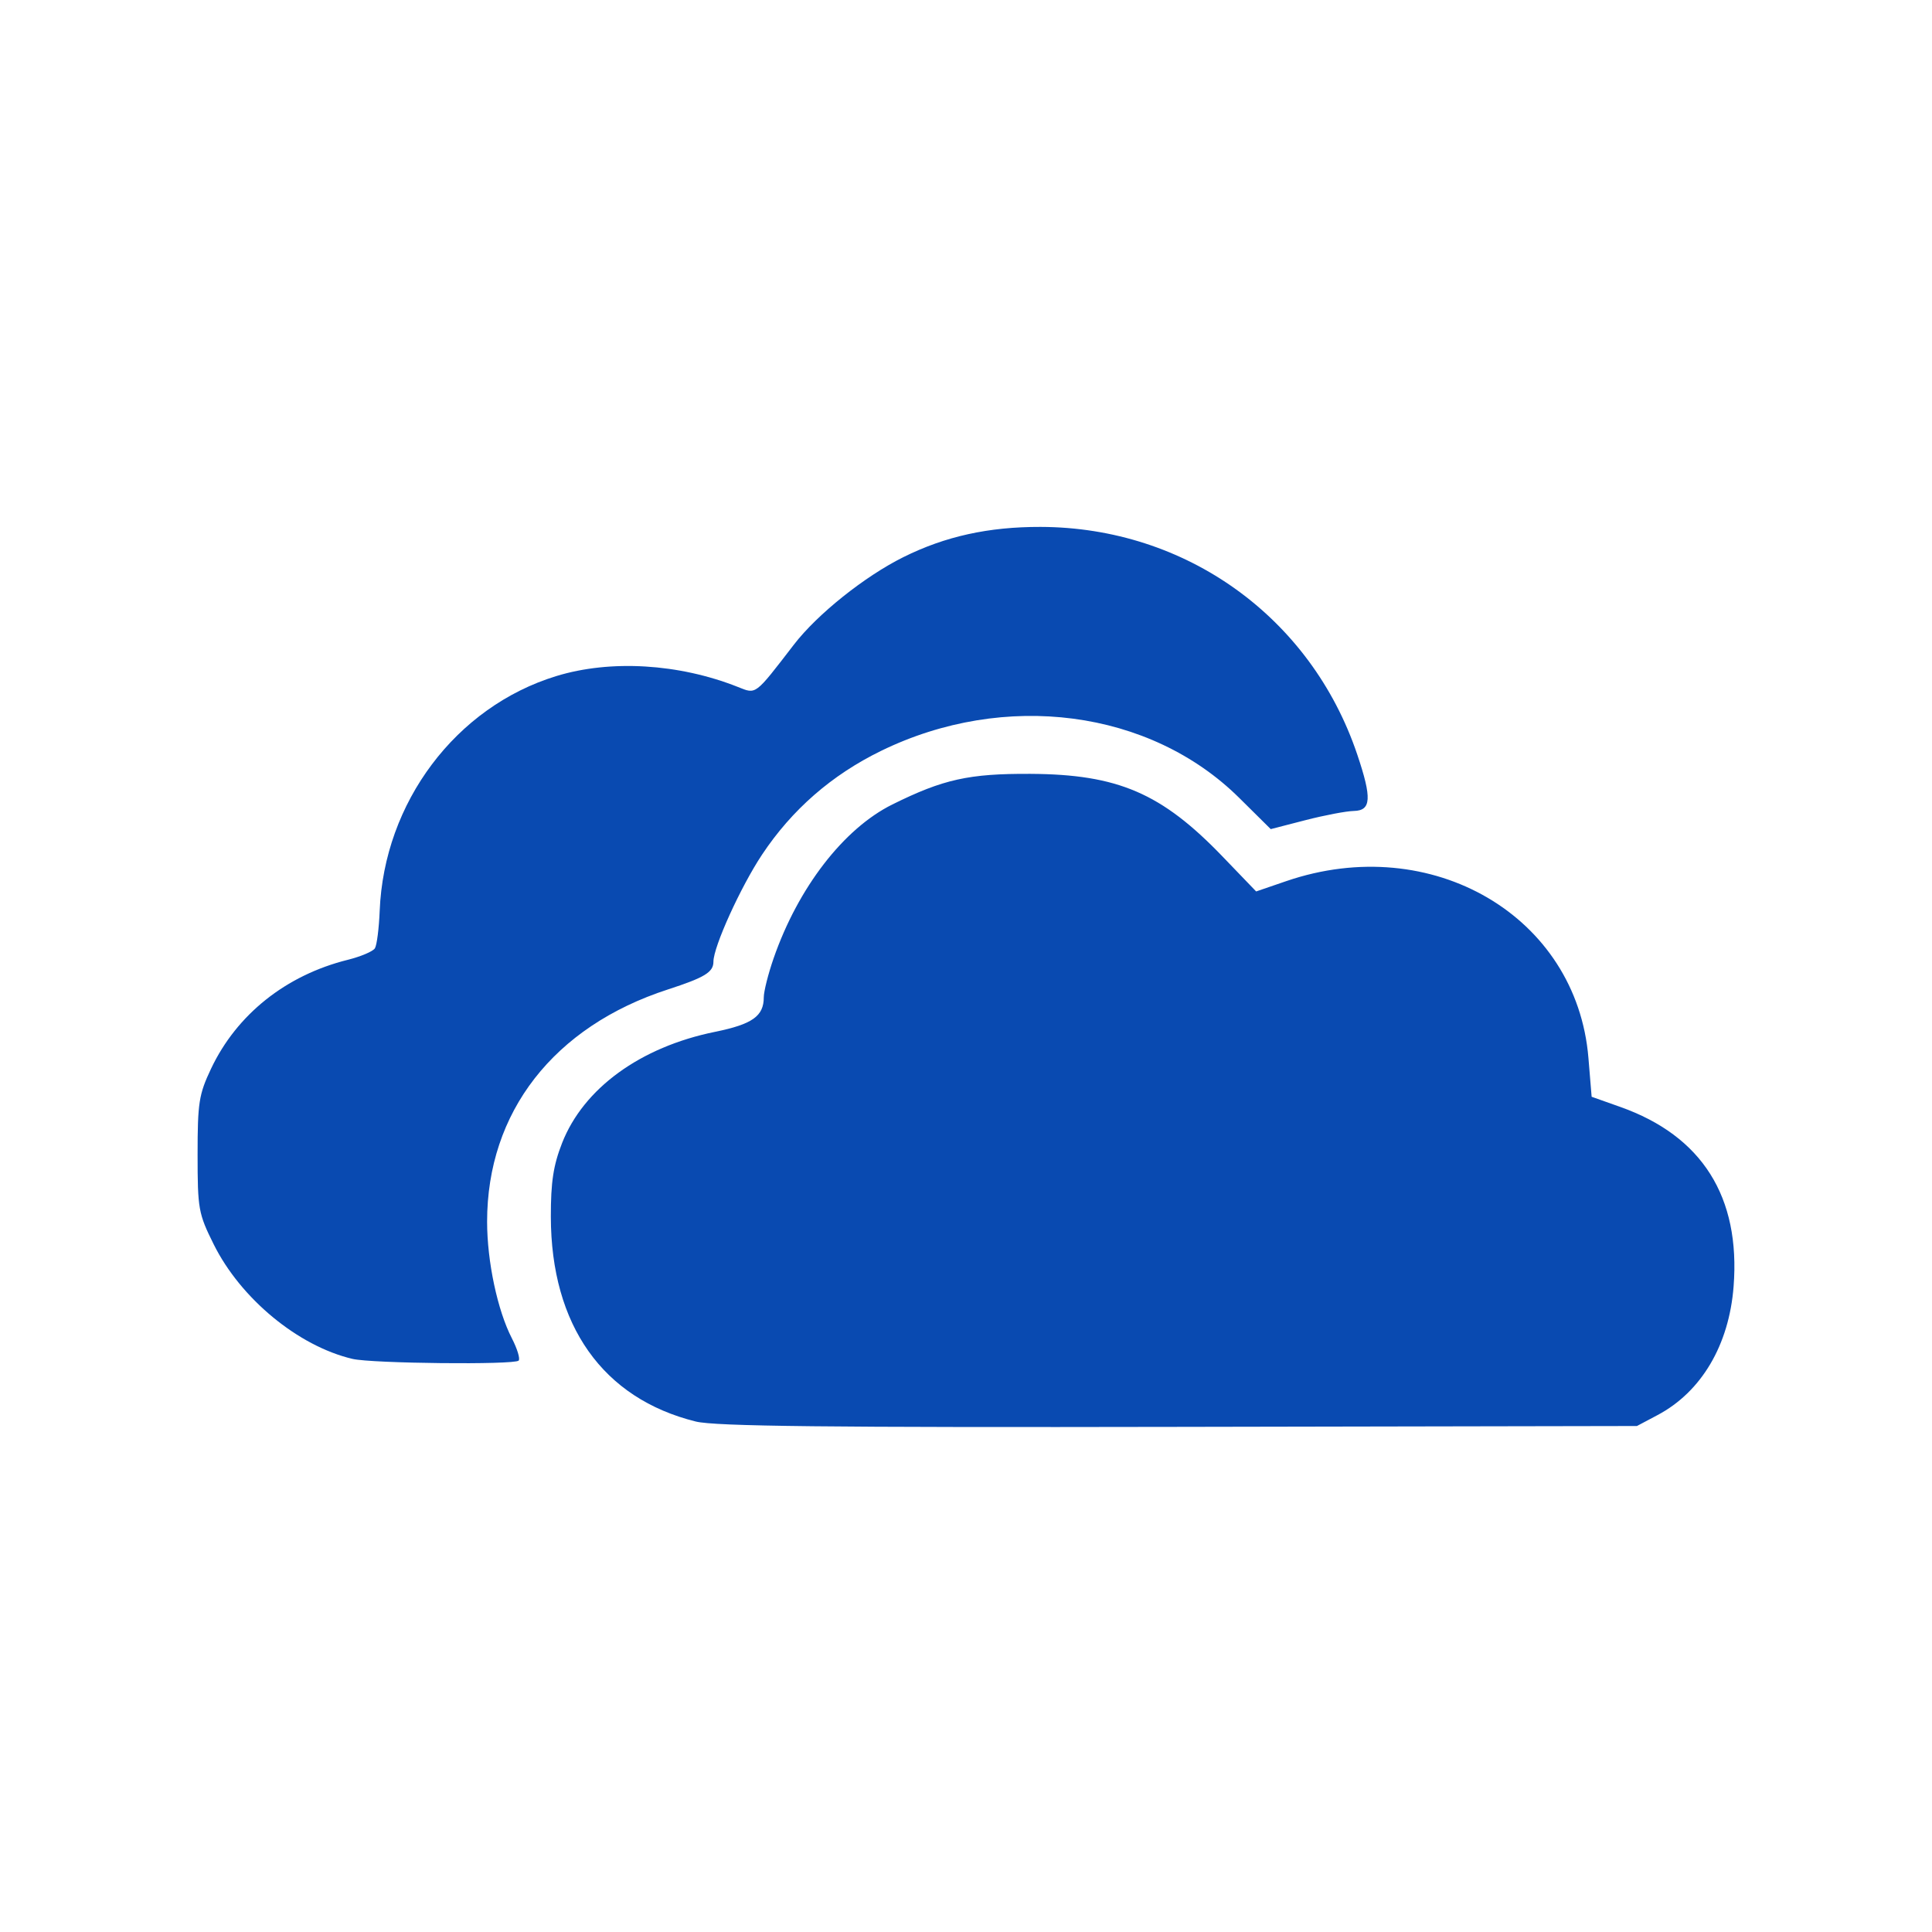 <?xml version="1.0" encoding="UTF-8"?>
<svg width="88px" height="88px" viewBox="0 0 88 88" version="1.1" xmlns="http://www.w3.org/2000/svg" xmlns:xlink="http://www.w3.org/1999/xlink">
    <!-- Generator: Sketch 53.2 (72643) - https://sketchapp.com -->
    <title>OneDrive</title>
    <desc>Created with Sketch.</desc>
    <g id="OneDrive" stroke="none" stroke-width="1" fill="none" fill-rule="evenodd">
        <rect fill="#FFFFFF" opacity="0" x="0" y="0" width="88" height="88"></rect>
        <rect id="Rectangle" x="0" y="0" width="88" height="88"></rect>
        <path d="M31.694,64.749 C27.458,63.701 25.098,60.367 25.09,55.421 C25.088,53.839 25.204,53.082 25.602,52.064 C26.58,49.571 29.167,47.69 32.572,46.998 C34.267,46.653 34.789,46.283 34.789,45.427 C34.789,45.159 34.99,44.359 35.237,43.649 C36.356,40.427 38.429,37.742 40.644,36.643 C42.963,35.493 44.133,35.234 46.938,35.248 C50.921,35.27 52.908,36.125 55.687,39.015 L57.216,40.604 L58.585,40.135 C65.212,37.864 71.819,41.729 72.351,48.189 L72.497,49.956 L73.802,50.419 C77.529,51.741 79.281,54.517 78.963,58.598 C78.756,61.267 77.495,63.397 75.499,64.455 L74.56,64.953 L53.7,64.992 C37.67,65.023 32.575,64.966 31.694,64.749 Z M16.056,61.896 C13.583,61.314 10.963,59.151 9.734,56.678 C9.037,55.276 9,55.069 9,52.588 C9,50.227 9.059,49.848 9.614,48.676 C10.784,46.206 13.025,44.42 15.837,43.719 C16.431,43.571 16.988,43.335 17.076,43.194 C17.165,43.054 17.262,42.287 17.294,41.492 C17.49,36.548 20.766,32.193 25.34,30.794 C27.812,30.038 30.917,30.224 33.605,31.288 C34.457,31.626 34.361,31.699 36.164,29.358 C37.23,27.974 39.384,26.253 41.147,25.377 C43.05,24.43 45.029,23.994 47.396,24 C54.011,24.016 59.712,28.112 61.82,34.364 C62.494,36.362 62.46,36.921 61.666,36.938 C61.319,36.945 60.326,37.134 59.458,37.358 L57.881,37.765 L56.442,36.34 C52.384,32.323 45.762,31.454 40.132,34.201 C37.883,35.299 36.076,36.874 34.71,38.928 C33.737,40.392 32.496,43.123 32.496,43.801 C32.496,44.282 32.103,44.522 30.423,45.068 C25.221,46.756 22.185,50.657 22.187,55.648 C22.188,57.464 22.66,59.687 23.316,60.96 C23.563,61.44 23.701,61.896 23.623,61.974 C23.422,62.173 16.951,62.106 16.056,61.896 Z" id="Combined-Shape" fill="#094AB1" fill-rule="nonzero"></path>
    </g>
</svg>